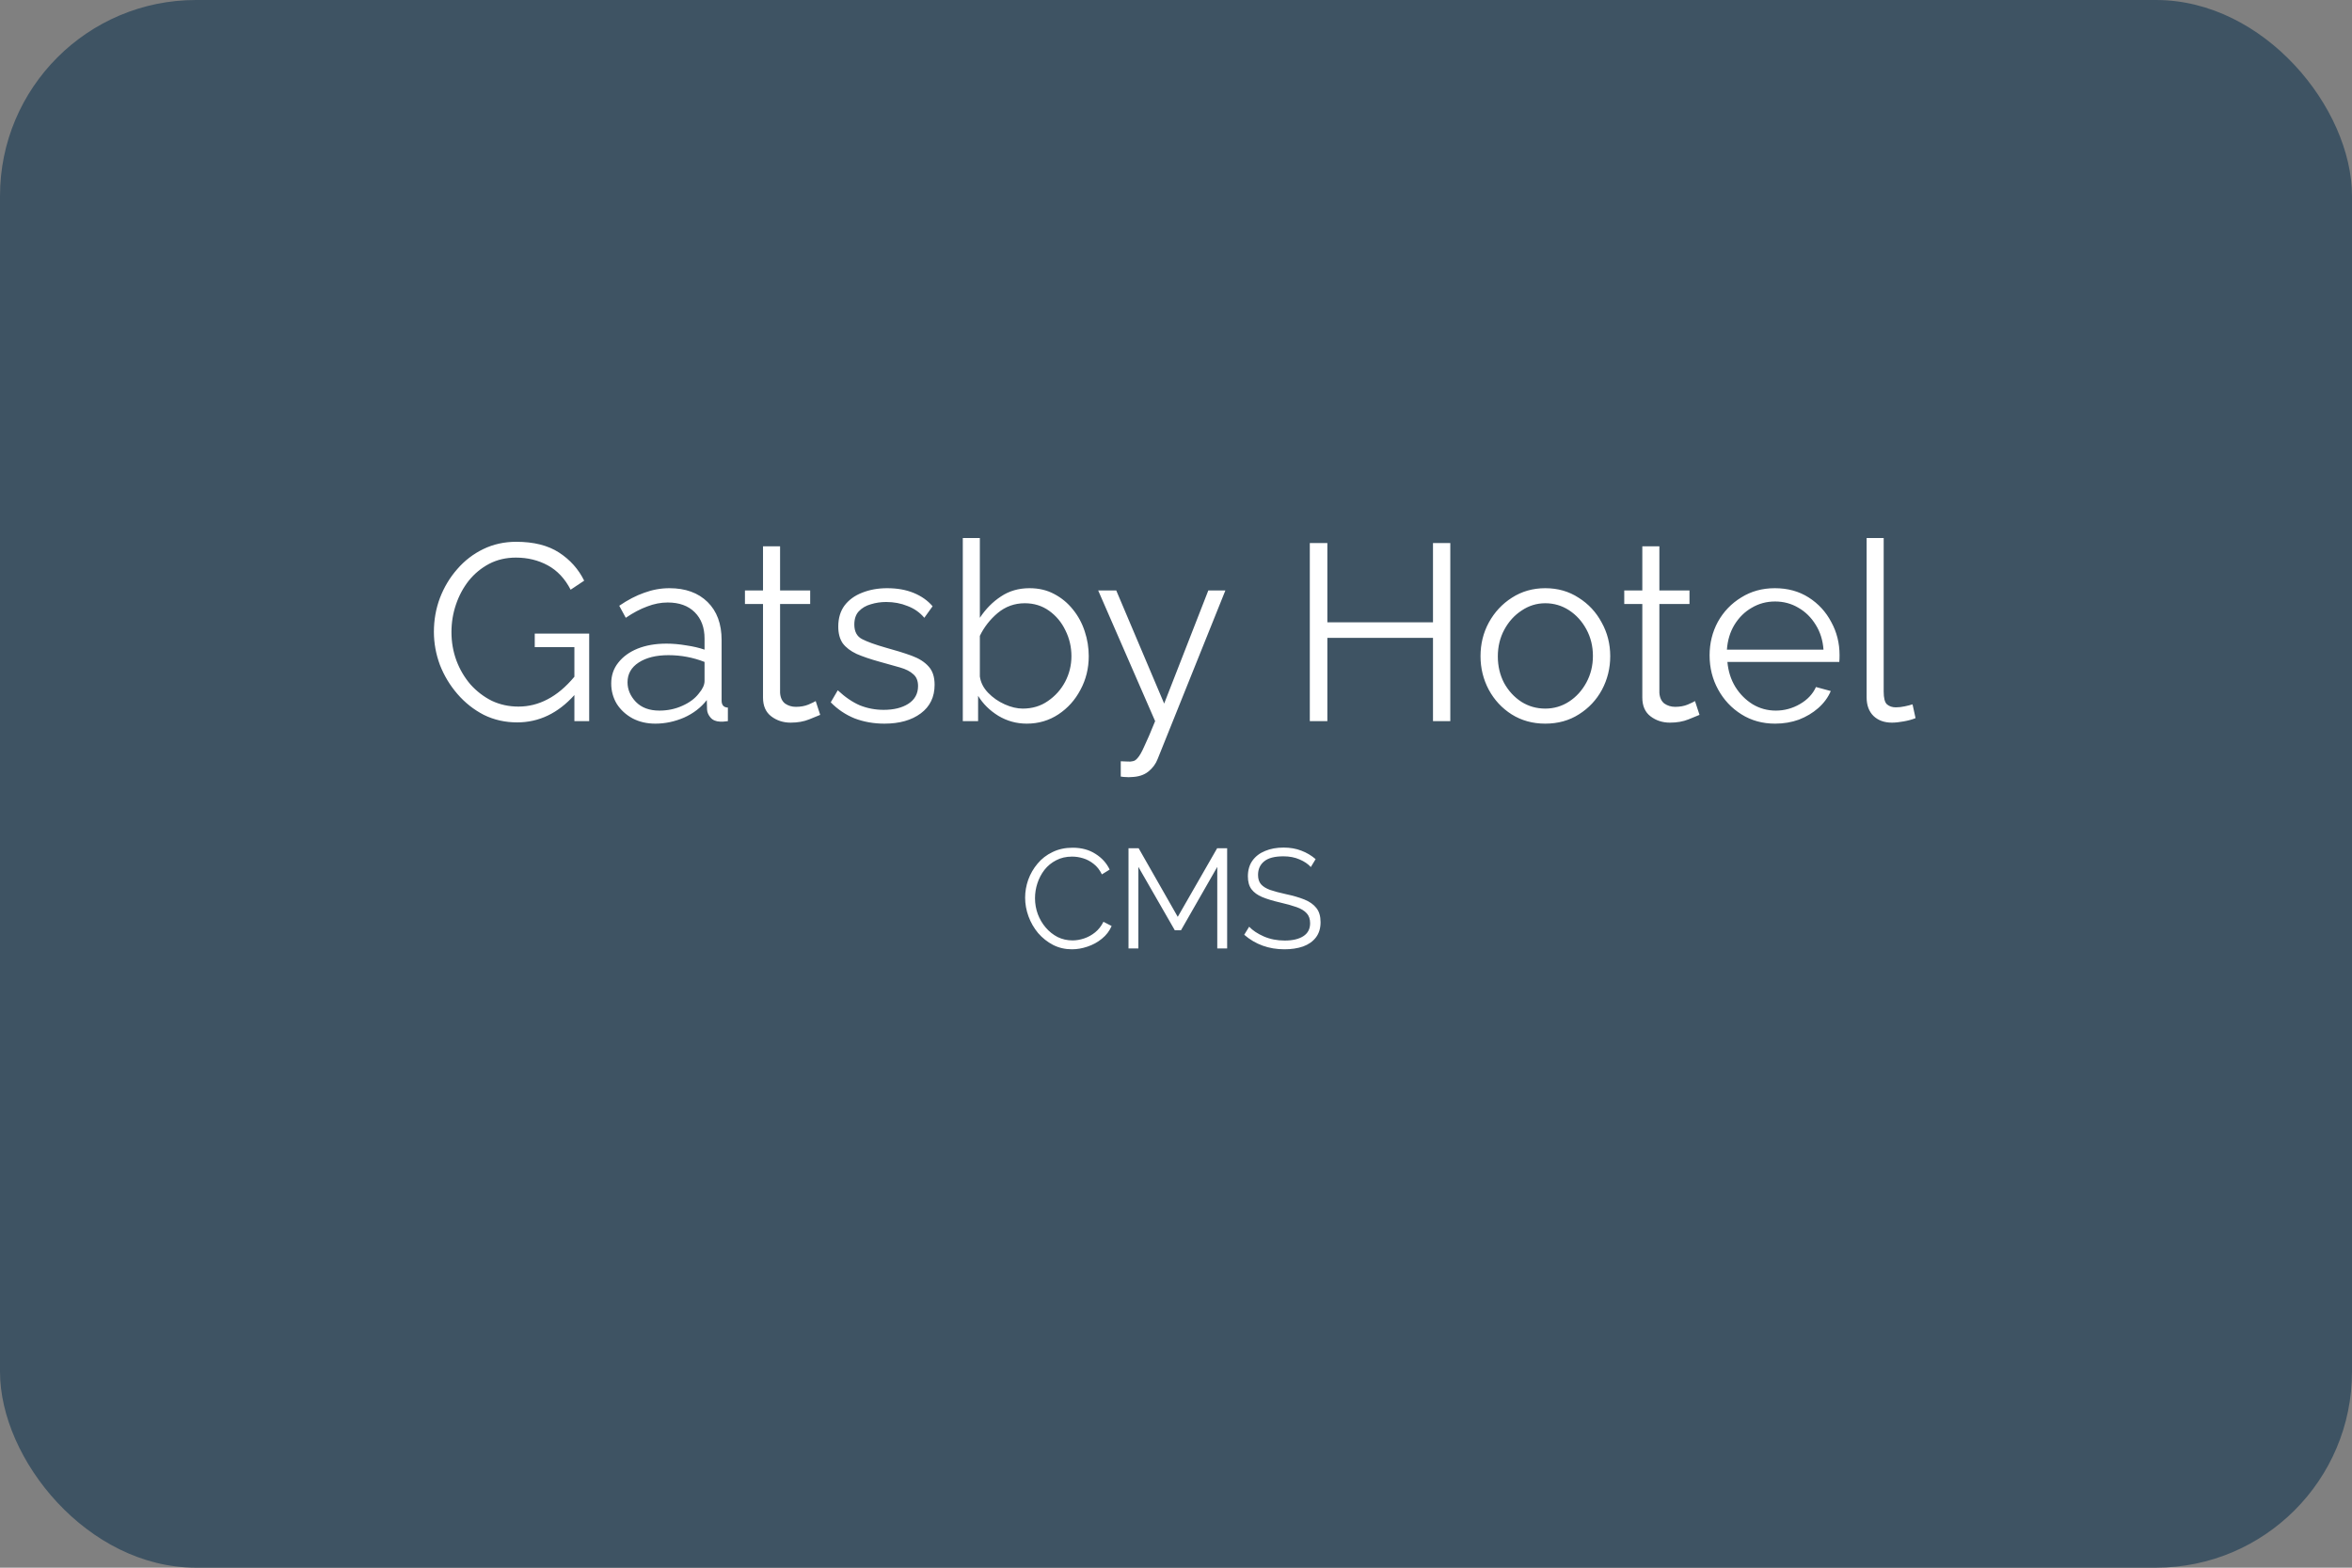 <svg width="300" height="200" viewBox="0 0 300 200" fill="none" xmlns="http://www.w3.org/2000/svg">
<rect x="0" y="0" width="300" height="200" fill="#808080" stroke="none"/>
<rect width="300" height="200" rx="25" fill="#3E5363"/>
<path d="M65.968 92.16C64.432 92.16 63.013 91.84 61.712 91.2C60.432 90.539 59.312 89.653 58.352 88.544C57.392 87.435 56.645 86.197 56.112 84.832C55.6 83.445 55.344 82.037 55.344 80.608C55.344 79.093 55.6 77.653 56.112 76.288C56.645 74.901 57.381 73.675 58.32 72.608C59.259 71.52 60.368 70.667 61.648 70.048C62.928 69.429 64.325 69.12 65.84 69.12C68.08 69.12 69.904 69.579 71.312 70.496C72.72 71.413 73.787 72.608 74.512 74.08L72.784 75.232C72.059 73.824 71.088 72.789 69.872 72.128C68.656 71.467 67.301 71.136 65.808 71.136C64.549 71.136 63.408 71.403 62.384 71.936C61.381 72.469 60.517 73.184 59.792 74.08C59.088 74.976 58.544 75.989 58.16 77.12C57.776 78.251 57.584 79.424 57.584 80.64C57.584 81.92 57.797 83.136 58.224 84.288C58.651 85.419 59.248 86.432 60.016 87.328C60.805 88.203 61.712 88.896 62.736 89.408C63.781 89.899 64.912 90.144 66.128 90.144C67.429 90.144 68.667 89.835 69.84 89.216C71.035 88.597 72.176 87.637 73.264 86.336V82.56H68.208V80.832H75.152V92H73.264V88.672C71.173 90.997 68.741 92.16 65.968 92.16ZM77.962 87.2C77.962 86.176 78.261 85.291 78.858 84.544C79.456 83.776 80.277 83.179 81.322 82.752C82.389 82.325 83.616 82.112 85.002 82.112C85.813 82.112 86.656 82.187 87.53 82.336C88.405 82.464 89.184 82.645 89.866 82.88V81.472C89.866 80.064 89.45 78.944 88.618 78.112C87.786 77.28 86.634 76.864 85.162 76.864C84.288 76.864 83.413 77.035 82.538 77.376C81.664 77.696 80.757 78.176 79.818 78.816L78.986 77.28C80.074 76.533 81.141 75.979 82.186 75.616C83.232 75.232 84.298 75.04 85.386 75.04C87.434 75.04 89.056 75.627 90.25 76.8C91.445 77.973 92.042 79.595 92.042 81.664V89.376C92.042 89.952 92.309 90.251 92.842 90.272V92C92.373 92.064 92.042 92.085 91.85 92.064C91.317 92.043 90.912 91.872 90.634 91.552C90.357 91.232 90.208 90.891 90.186 90.528L90.154 89.312C89.408 90.272 88.437 91.019 87.242 91.552C86.048 92.064 84.832 92.32 83.594 92.32C82.506 92.32 81.536 92.096 80.682 91.648C79.829 91.179 79.157 90.56 78.666 89.792C78.197 89.003 77.962 88.139 77.962 87.2ZM89.13 88.48C89.621 87.904 89.866 87.371 89.866 86.88V84.448C88.394 83.872 86.858 83.584 85.258 83.584C83.701 83.584 82.442 83.893 81.482 84.512C80.522 85.131 80.042 85.973 80.042 87.04C80.042 87.957 80.394 88.789 81.098 89.536C81.824 90.283 82.826 90.656 84.106 90.656C85.152 90.656 86.122 90.453 87.018 90.048C87.936 89.643 88.64 89.12 89.13 88.48ZM104.619 91.2C104.363 91.307 103.893 91.499 103.211 91.776C102.528 92.053 101.739 92.192 100.843 92.192C99.904 92.192 99.083 91.925 98.379 91.392C97.675 90.859 97.323 90.059 97.323 88.992V77.056H95.019V75.328H97.323V69.696H99.499V75.328H103.339V77.056H99.499V88.384C99.541 89.003 99.755 89.461 100.139 89.76C100.544 90.037 101.003 90.176 101.515 90.176C102.112 90.176 102.645 90.08 103.115 89.888C103.605 89.675 103.915 89.525 104.043 89.44L104.619 91.2ZM112.81 92.32C111.444 92.32 110.175 92.096 109.002 91.648C107.85 91.179 106.836 90.496 105.962 89.6L106.858 88.064C107.796 88.939 108.735 89.579 109.674 89.984C110.634 90.368 111.647 90.56 112.714 90.56C113.994 90.56 115.039 90.304 115.85 89.792C116.682 89.259 117.098 88.501 117.098 87.52C117.098 86.859 116.895 86.357 116.49 86.016C116.106 85.653 115.54 85.365 114.794 85.152C114.068 84.939 113.194 84.693 112.17 84.416C111.018 84.096 110.047 83.765 109.258 83.424C108.49 83.061 107.903 82.613 107.498 82.08C107.114 81.525 106.922 80.811 106.922 79.936C106.922 78.869 107.188 77.973 107.722 77.248C108.276 76.523 109.023 75.979 109.962 75.616C110.922 75.232 111.988 75.04 113.161 75.04C114.442 75.04 115.572 75.243 116.554 75.648C117.535 76.053 118.335 76.619 118.954 77.344L117.898 78.816C117.322 78.133 116.607 77.632 115.754 77.312C114.922 76.971 114.015 76.8 113.034 76.8C112.351 76.8 111.7 76.896 111.082 77.088C110.463 77.259 109.951 77.557 109.546 77.984C109.162 78.389 108.97 78.955 108.97 79.68C108.97 80.576 109.3 81.195 109.962 81.536C110.623 81.877 111.626 82.24 112.97 82.624C114.228 82.965 115.327 83.307 116.266 83.648C117.204 83.989 117.93 84.448 118.442 85.024C118.954 85.579 119.21 86.357 119.21 87.36C119.21 88.917 118.623 90.133 117.45 91.008C116.276 91.883 114.73 92.32 112.81 92.32ZM130.966 92.32C129.665 92.32 128.46 91.989 127.35 91.328C126.241 90.645 125.377 89.792 124.758 88.768V92H122.806V68.64H124.982V78.816C125.729 77.685 126.625 76.779 127.67 76.096C128.716 75.392 129.932 75.04 131.318 75.04C132.492 75.04 133.537 75.285 134.454 75.776C135.393 76.267 136.193 76.928 136.854 77.76C137.516 78.571 138.017 79.499 138.358 80.544C138.7 81.568 138.87 82.624 138.87 83.712C138.87 85.269 138.518 86.699 137.814 88C137.132 89.301 136.193 90.347 134.998 91.136C133.804 91.925 132.46 92.32 130.966 92.32ZM130.454 90.4C131.67 90.4 132.737 90.08 133.654 89.44C134.593 88.8 135.329 87.979 135.862 86.976C136.396 85.952 136.662 84.864 136.662 83.712C136.662 82.539 136.406 81.44 135.894 80.416C135.404 79.392 134.71 78.56 133.814 77.92C132.918 77.28 131.884 76.96 130.71 76.96C129.409 76.96 128.257 77.376 127.254 78.208C126.273 79.04 125.516 80.011 124.982 81.12V86.304C125.089 87.072 125.441 87.765 126.038 88.384C126.636 89.003 127.34 89.493 128.15 89.856C128.961 90.219 129.729 90.4 130.454 90.4ZM142.954 97.12C143.252 97.141 143.54 97.152 143.818 97.152C144.095 97.173 144.298 97.163 144.426 97.12C144.682 97.099 144.916 96.949 145.13 96.672C145.364 96.416 145.642 95.925 145.962 95.2C146.303 94.496 146.762 93.429 147.338 92L140.074 75.328H142.378L148.49 89.76L154.122 75.328H156.298L147.658 96.832C147.423 97.451 147.028 97.984 146.474 98.432C145.919 98.88 145.183 99.115 144.266 99.136C144.074 99.157 143.871 99.157 143.658 99.136C143.444 99.136 143.21 99.115 142.954 99.072V97.12ZM184.987 69.28V92H182.779V81.376H169.307V92H167.067V69.28H169.307V79.392H182.779V69.28H184.987ZM197.098 92.32C195.498 92.32 194.068 91.925 192.81 91.136C191.572 90.347 190.602 89.301 189.898 88C189.194 86.677 188.842 85.248 188.842 83.712C188.842 82.155 189.194 80.725 189.898 79.424C190.623 78.101 191.604 77.045 192.842 76.256C194.1 75.445 195.519 75.04 197.098 75.04C198.698 75.04 200.116 75.445 201.354 76.256C202.612 77.045 203.594 78.101 204.298 79.424C205.023 80.725 205.386 82.155 205.386 83.712C205.386 85.248 205.034 86.677 204.33 88C203.626 89.301 202.644 90.347 201.386 91.136C200.148 91.925 198.719 92.32 197.098 92.32ZM191.05 83.744C191.05 84.981 191.316 86.112 191.85 87.136C192.404 88.139 193.14 88.939 194.058 89.536C194.975 90.112 195.988 90.4 197.098 90.4C198.207 90.4 199.22 90.101 200.138 89.504C201.055 88.907 201.791 88.096 202.346 87.072C202.9 86.048 203.178 84.917 203.178 83.68C203.178 82.443 202.9 81.312 202.346 80.288C201.791 79.264 201.055 78.453 200.138 77.856C199.22 77.259 198.207 76.96 197.098 76.96C196.01 76.96 195.007 77.269 194.09 77.888C193.172 78.485 192.436 79.296 191.882 80.32C191.327 81.344 191.05 82.485 191.05 83.744ZM216.775 91.2C216.519 91.307 216.05 91.499 215.367 91.776C214.684 92.053 213.895 92.192 212.999 92.192C212.06 92.192 211.239 91.925 210.535 91.392C209.831 90.859 209.479 90.059 209.479 88.992V77.056H207.175V75.328H209.479V69.696H211.655V75.328H215.495V77.056H211.655V88.384C211.698 89.003 211.911 89.461 212.295 89.76C212.7 90.037 213.159 90.176 213.671 90.176C214.268 90.176 214.802 90.08 215.271 89.888C215.762 89.675 216.071 89.525 216.199 89.44L216.775 91.2ZM226.413 92.32C224.813 92.32 223.383 91.925 222.125 91.136C220.866 90.347 219.874 89.291 219.149 87.968C218.423 86.645 218.061 85.195 218.061 83.616C218.061 82.059 218.413 80.629 219.117 79.328C219.842 78.027 220.834 76.992 222.093 76.224C223.351 75.435 224.781 75.04 226.381 75.04C228.023 75.04 229.463 75.435 230.701 76.224C231.938 77.013 232.898 78.059 233.581 79.36C234.285 80.64 234.637 82.048 234.637 83.584C234.637 83.925 234.626 84.213 234.605 84.448H220.333C220.439 85.643 220.781 86.709 221.357 87.648C221.933 88.565 222.669 89.301 223.565 89.856C224.461 90.389 225.442 90.656 226.509 90.656C227.597 90.656 228.621 90.379 229.581 89.824C230.541 89.269 231.223 88.544 231.629 87.648L233.517 88.16C233.175 88.971 232.642 89.696 231.917 90.336C231.213 90.955 230.391 91.445 229.453 91.808C228.514 92.149 227.501 92.32 226.413 92.32ZM220.269 82.88H232.589C232.503 81.685 232.173 80.629 231.597 79.712C231.021 78.773 230.285 78.048 229.389 77.536C228.493 77.003 227.501 76.736 226.413 76.736C225.325 76.736 224.333 77.003 223.437 77.536C222.541 78.048 221.805 78.773 221.229 79.712C220.674 80.629 220.354 81.685 220.269 82.88ZM238.09 68.64H240.266V88.224C240.266 89.056 240.404 89.6 240.682 89.856C240.98 90.112 241.354 90.24 241.802 90.24C242.186 90.24 242.57 90.197 242.954 90.112C243.359 90.027 243.69 89.941 243.946 89.856L244.33 91.616C243.924 91.787 243.423 91.925 242.826 92.032C242.25 92.139 241.748 92.192 241.322 92.192C240.34 92.192 239.551 91.904 238.954 91.328C238.378 90.752 238.09 89.963 238.09 88.96V68.64Z" fill="white"/>
<path d="M130.756 114.52C130.756 113.752 130.888 112.99 131.152 112.234C131.428 111.478 131.824 110.794 132.34 110.182C132.856 109.558 133.492 109.066 134.248 108.706C135.004 108.334 135.862 108.148 136.822 108.148C137.95 108.148 138.922 108.412 139.738 108.94C140.554 109.456 141.154 110.122 141.538 110.938L140.548 111.55C140.272 110.986 139.924 110.542 139.504 110.218C139.084 109.882 138.634 109.642 138.154 109.498C137.686 109.354 137.218 109.282 136.75 109.282C135.982 109.282 135.304 109.438 134.716 109.75C134.128 110.05 133.63 110.458 133.222 110.974C132.826 111.49 132.526 112.06 132.322 112.684C132.118 113.308 132.016 113.944 132.016 114.592C132.016 115.3 132.136 115.978 132.376 116.626C132.616 117.262 132.952 117.832 133.384 118.336C133.816 118.84 134.32 119.242 134.896 119.542C135.484 119.83 136.12 119.974 136.804 119.974C137.284 119.974 137.776 119.89 138.28 119.722C138.784 119.554 139.252 119.296 139.684 118.948C140.116 118.6 140.47 118.15 140.746 117.598L141.79 118.138C141.514 118.774 141.1 119.314 140.548 119.758C140.008 120.202 139.396 120.538 138.712 120.766C138.04 120.994 137.38 121.108 136.732 121.108C135.856 121.108 135.052 120.922 134.32 120.55C133.588 120.166 132.952 119.662 132.412 119.038C131.884 118.402 131.476 117.694 131.188 116.914C130.9 116.122 130.756 115.324 130.756 114.52ZM155.264 121V110.596L150.638 118.678H149.846L145.202 110.596V121H143.942V108.22H145.238L150.224 116.968L155.246 108.22H156.524V121H155.264ZM167.197 110.614C166.837 110.218 166.357 109.894 165.757 109.642C165.157 109.378 164.473 109.246 163.705 109.246C162.577 109.246 161.755 109.462 161.239 109.894C160.723 110.314 160.465 110.89 160.465 111.622C160.465 112.126 160.591 112.522 160.843 112.81C161.095 113.098 161.479 113.338 161.995 113.53C162.523 113.71 163.195 113.89 164.011 114.07C164.923 114.262 165.709 114.49 166.369 114.754C167.029 115.018 167.539 115.378 167.899 115.834C168.259 116.278 168.439 116.884 168.439 117.652C168.439 118.432 168.241 119.08 167.845 119.596C167.449 120.112 166.903 120.496 166.207 120.748C165.511 120.988 164.719 121.108 163.831 121.108C161.839 121.108 160.129 120.49 158.701 119.254L159.331 118.228C159.787 118.708 160.411 119.122 161.203 119.47C162.007 119.818 162.895 119.992 163.867 119.992C164.875 119.992 165.667 119.806 166.243 119.434C166.819 119.062 167.107 118.51 167.107 117.778C167.107 117.25 166.963 116.83 166.675 116.518C166.387 116.194 165.955 115.93 165.379 115.726C164.803 115.522 164.095 115.324 163.255 115.132C162.367 114.928 161.617 114.7 161.005 114.448C160.405 114.196 159.949 113.866 159.637 113.458C159.325 113.05 159.169 112.498 159.169 111.802C159.169 111.01 159.361 110.344 159.745 109.804C160.141 109.252 160.681 108.838 161.365 108.562C162.049 108.274 162.835 108.13 163.723 108.13C164.563 108.13 165.319 108.262 165.991 108.526C166.663 108.778 167.269 109.138 167.809 109.606L167.197 110.614Z" fill="white"/>
</svg>
